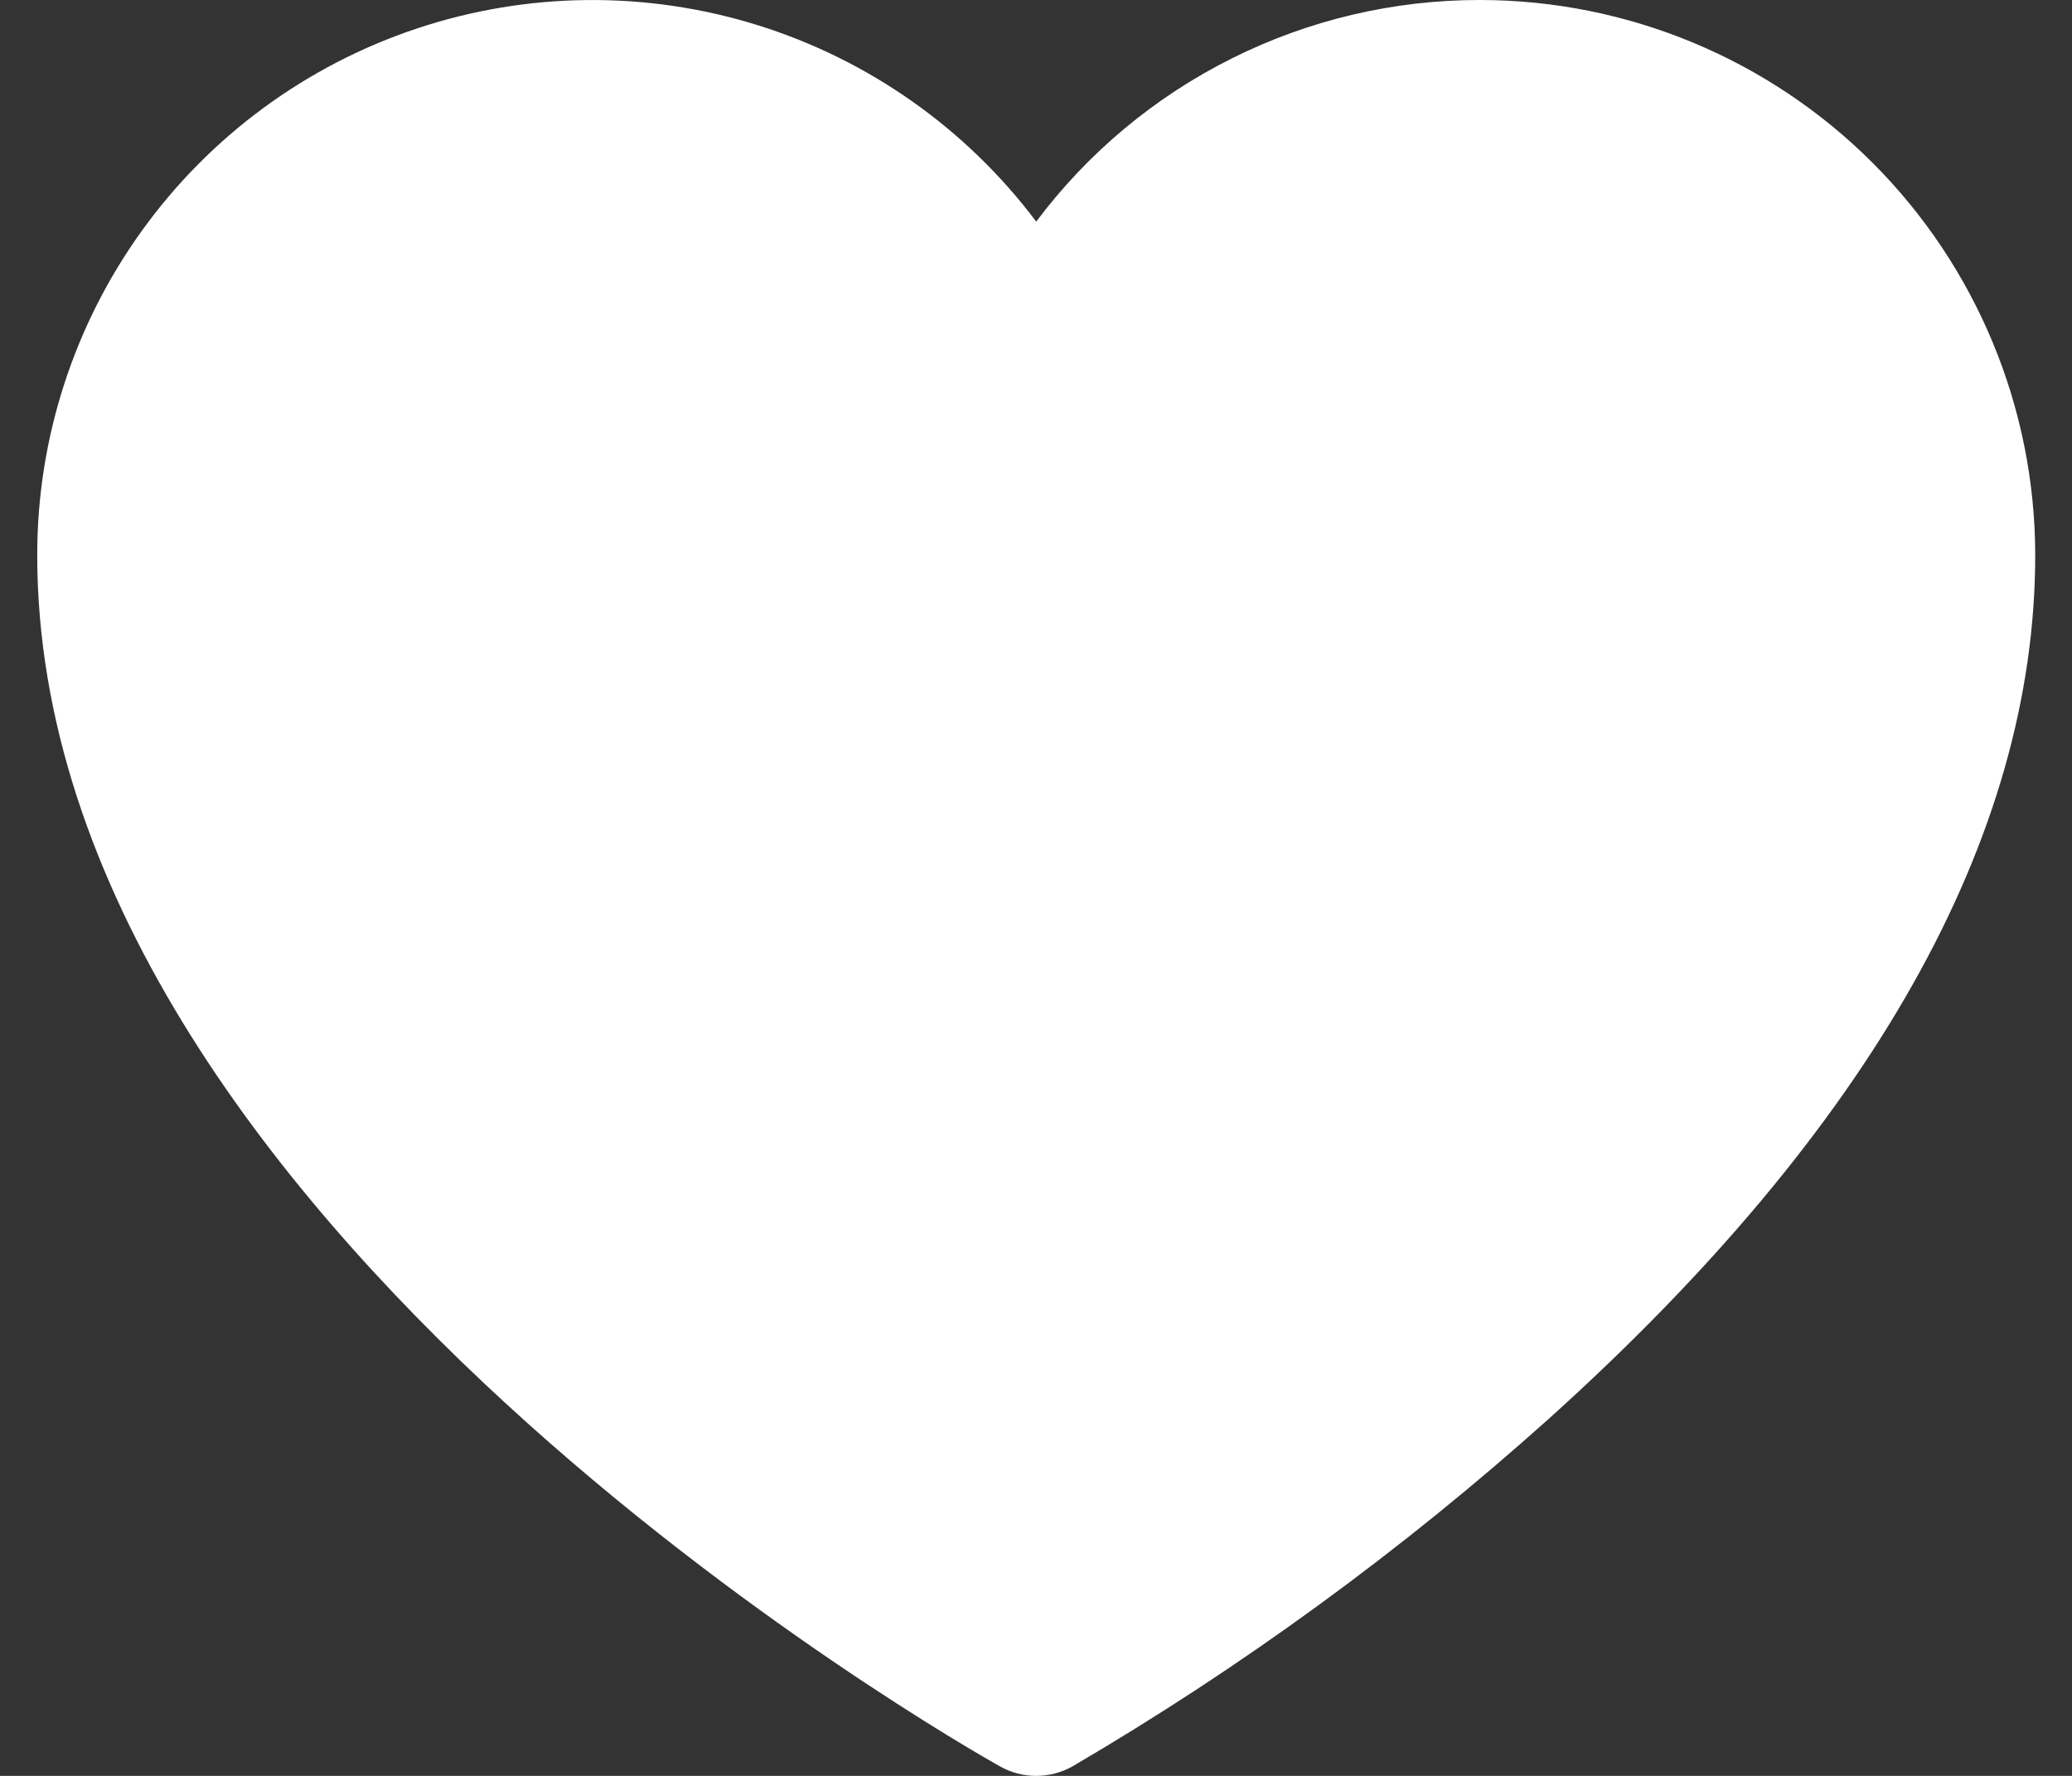 <svg width="28" height="24" viewBox="0 0 28 24" fill="none" xmlns="http://www.w3.org/2000/svg">
<rect x="0" y="0" width="28" height="24" fill="#333333" stroke="none"/>
<path d="M20.003 1.10381e-05C18.839 -0.002 17.69 0.268 16.649 0.788C15.607 1.308 14.701 2.063 14.003 2.995C13.057 1.737 11.74 0.808 10.238 0.34C8.735 -0.128 7.123 -0.112 5.631 0.386C4.138 0.884 2.839 1.839 1.919 3.116C0.999 4.392 0.503 5.926 0.503 7.5C0.503 16.483 12.983 23.575 13.514 23.872C13.664 23.956 13.832 24 14.003 24C14.174 24 14.342 23.956 14.492 23.872C16.787 22.528 18.941 20.956 20.922 19.181C25.289 15.251 27.503 11.321 27.503 7.5C27.501 5.512 26.71 3.605 25.304 2.199C23.898 0.793 21.991 0.002 20.003 1.10381e-05Z" fill="white"/>
</svg>
